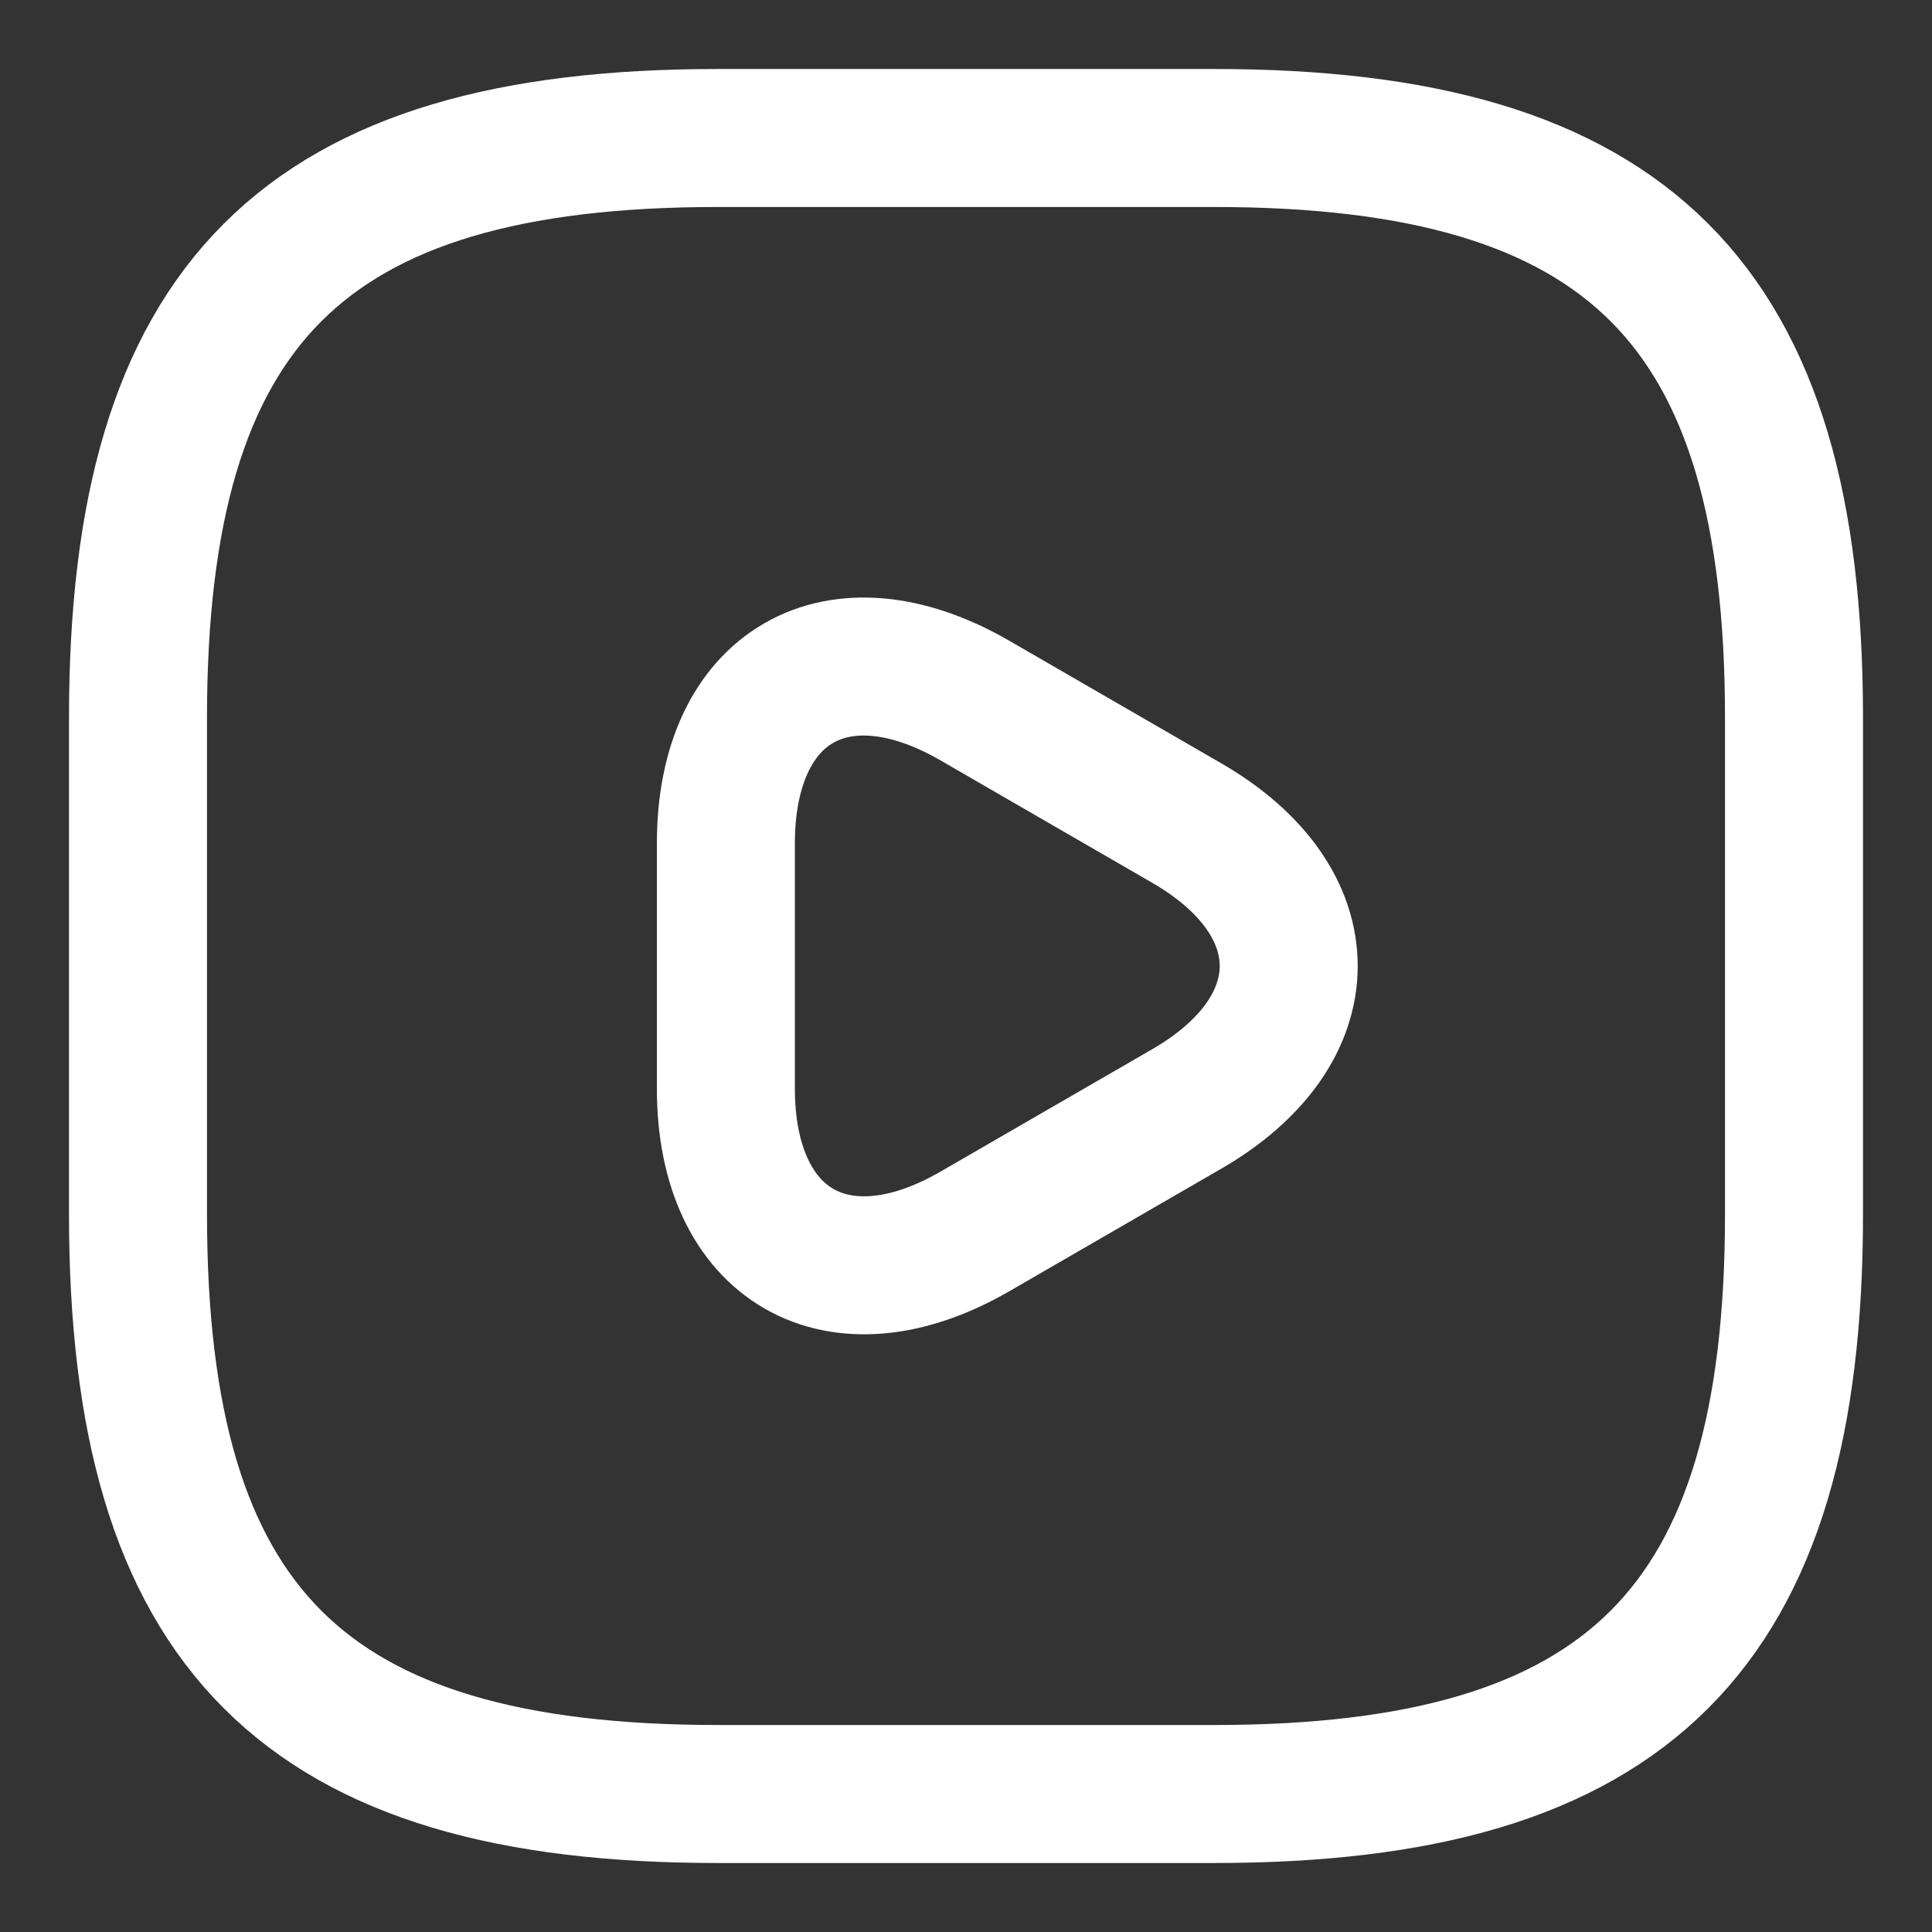 <svg width="16" height="16" viewBox="0 0 14 14" fill="none" xmlns="http://www.w3.org/2000/svg">
<rect x="0" y="0" width="14" height="14" fill="#333333" stroke="none"/>
<path d="M5.2 13H8.8C11.8 13 13 11.8 13 8.8V5.2C13 2.2 11.8 1 8.8 1H5.2C2.2 1 1 2.2 1 5.2V8.8C1 11.8 2.2 13 5.2 13Z" stroke="white" stroke-linecap="round" stroke-linejoin="round"/>
<path d="M5.26 7V6.112C5.26 4.966 6.07 4.504 7.06 5.074L7.828 5.518L8.596 5.962C9.586 6.532 9.586 7.468 8.596 8.038L7.828 8.482L7.06 8.926C6.07 9.496 5.26 9.028 5.26 7.888V7Z" stroke="white" stroke-miterlimit="10" stroke-linecap="round" stroke-linejoin="round"/>
</svg>
